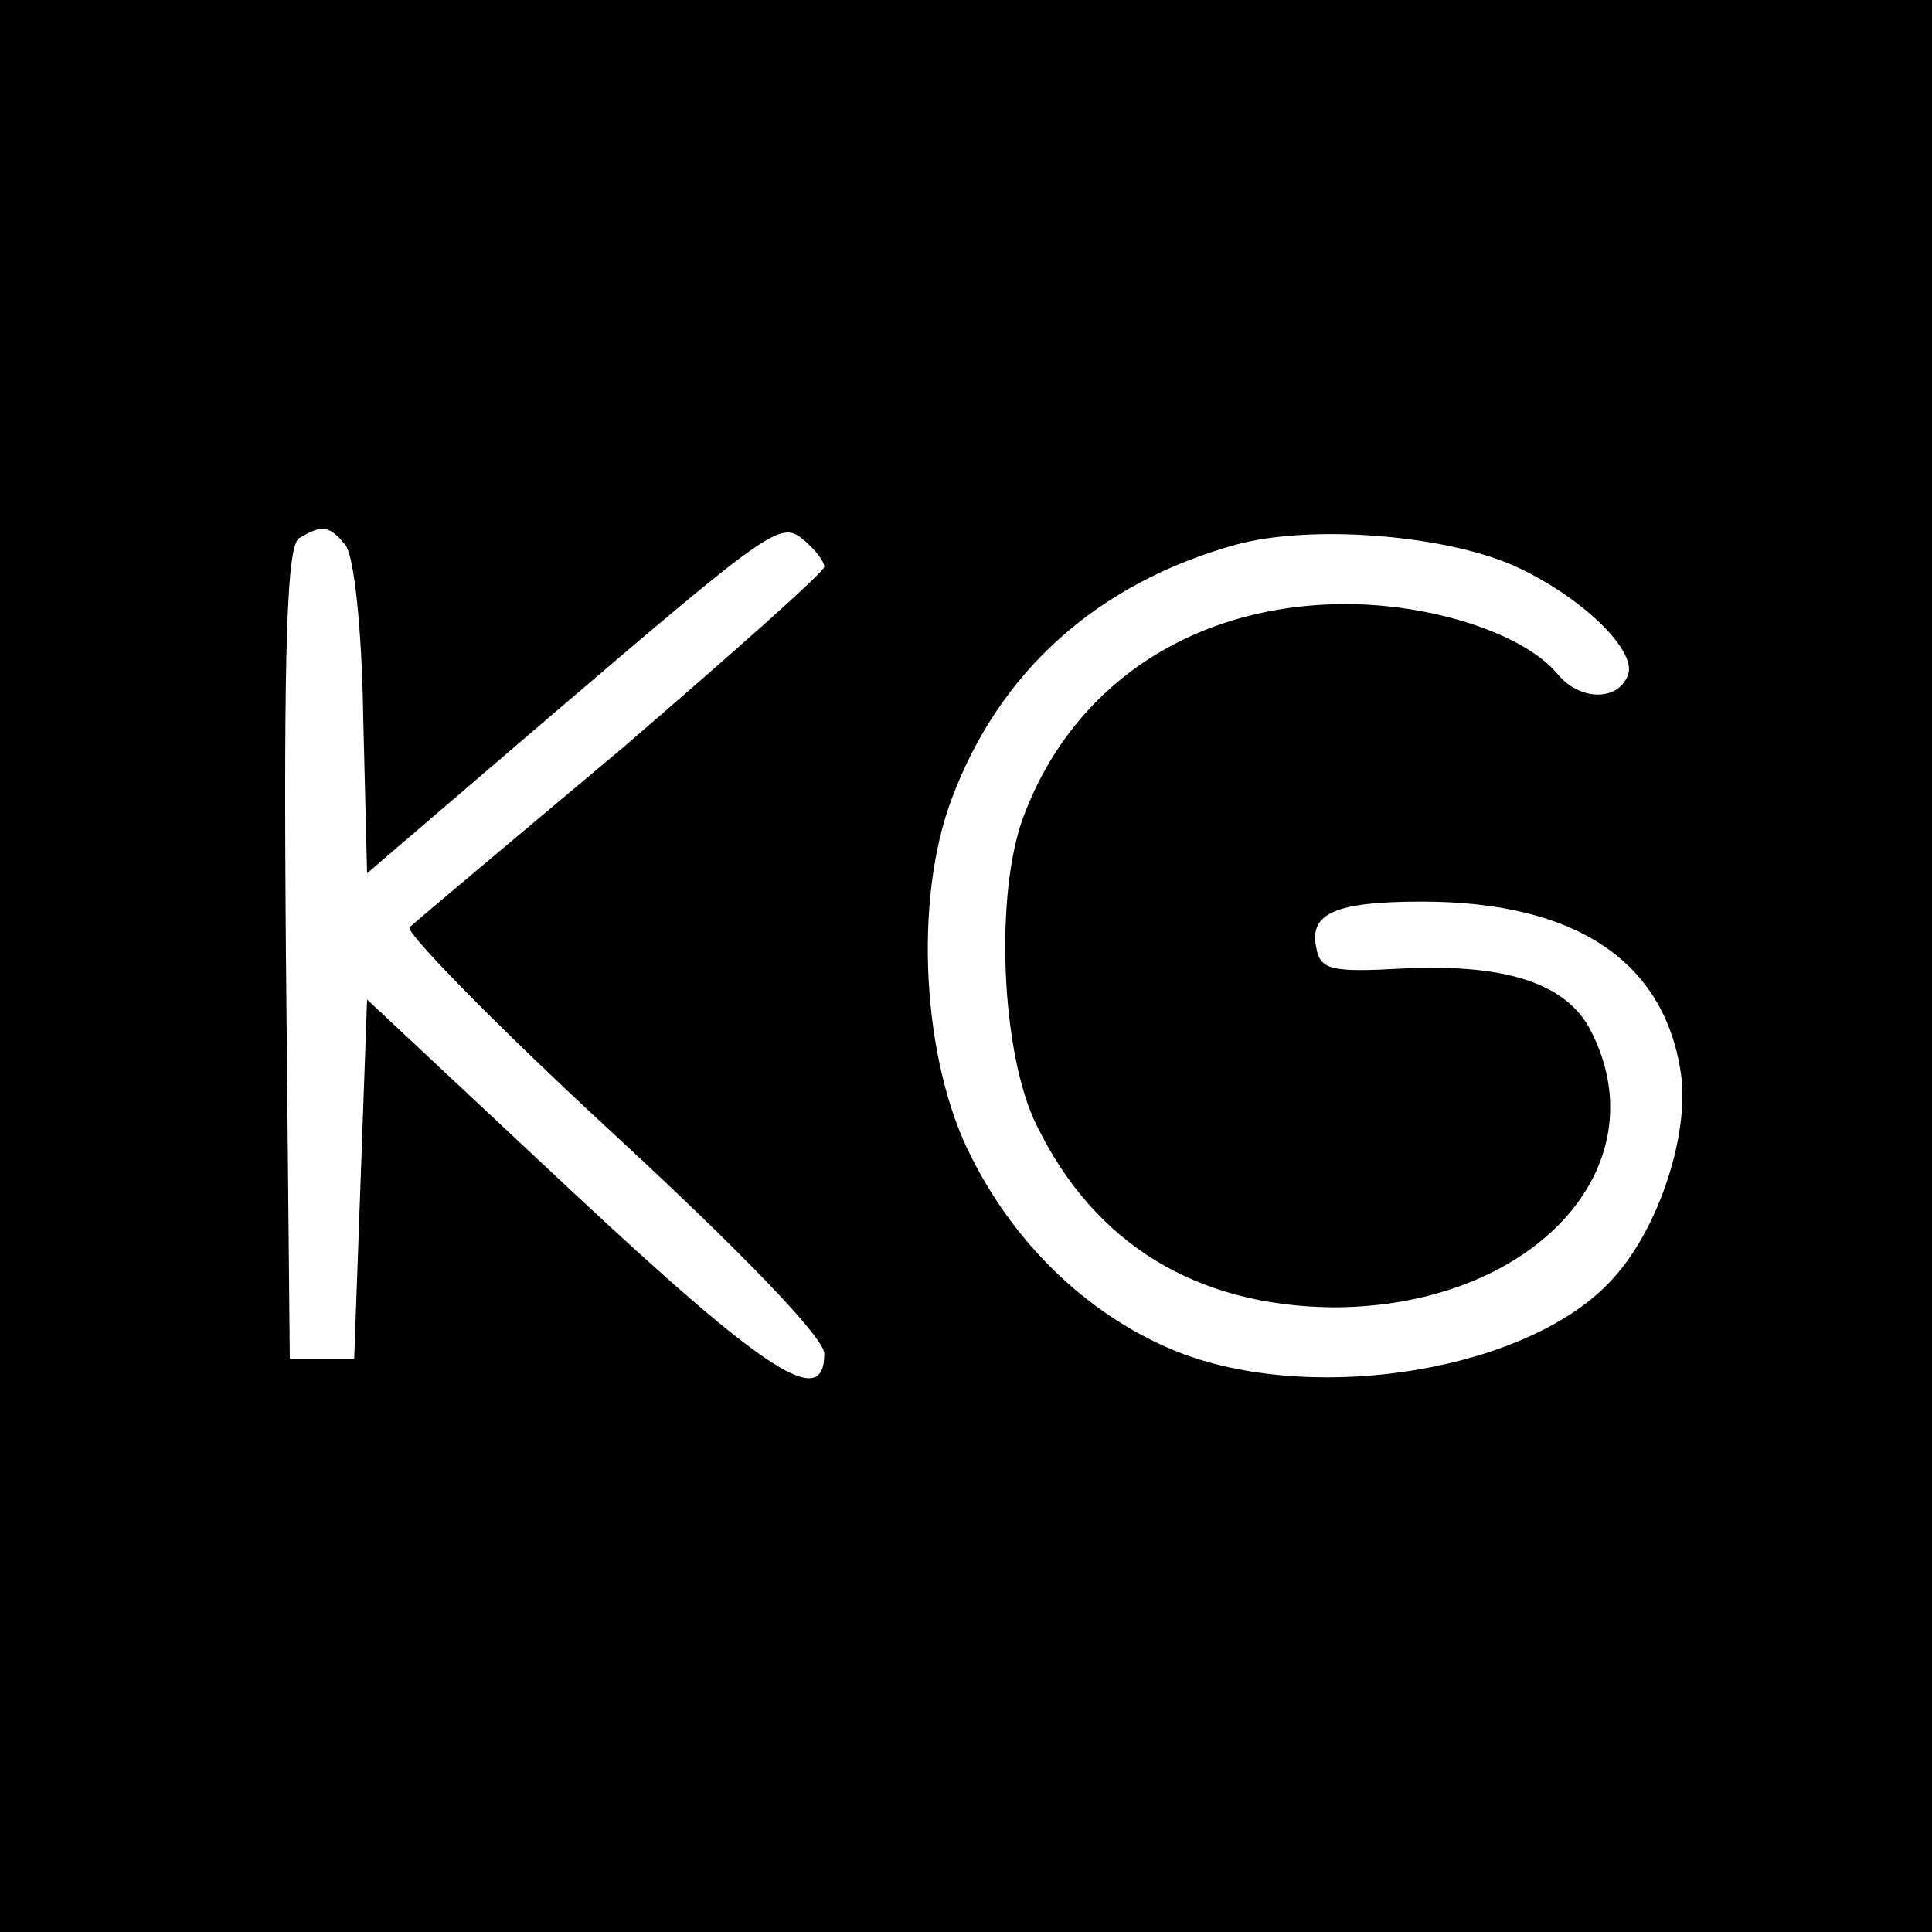 <?xml version="1.0" standalone="no"?>
<!DOCTYPE svg PUBLIC "-//W3C//DTD SVG 20010904//EN"
 "http://www.w3.org/TR/2001/REC-SVG-20010904/DTD/svg10.dtd">
<svg version="1.0" xmlns="http://www.w3.org/2000/svg"
 width="150pt" height="150pt" viewBox="0 0 150 150"
 preserveAspectRatio="xMidYMid meet">
<g transform="translate(0,150) scale(0.1,-0.1)"
fill="#000000" stroke="none">
<path d="M0 750 l0 -750 750 0 750 0 0 750 0 750 -750 0 -750 0 0 -750z m268
327 c7 -8 13 -66 14 -134 l3 -121 140 120 c178 152 181 154 200 138 8 -7 15
-16 15 -20 0 -4 -71 -67 -157 -141 -87 -73 -161 -135 -165 -139 -4 -3 66 -75
157 -159 104 -96 165 -160 165 -172 0 -44 -44 -16 -198 128 l-157 147 -5 -140
-5 -139 -25 0 -25 0 -3 314 c-2 245 1 316 10 323 18 11 24 10 36 -5z m907 -16
c53 -24 96 -66 89 -85 -8 -21 -38 -20 -55 1 -26 31 -97 54 -164 54 -117 0
-211 -61 -250 -164 -23 -60 -18 -185 10 -241 45 -92 124 -140 230 -141 154 0
255 108 200 215 -19 37 -67 52 -147 48 -54 -3 -63 -1 -66 16 -6 27 15 36 82
36 119 0 188 -46 201 -133 7 -47 -17 -121 -53 -160 -63 -70 -227 -98 -334 -58
-68 26 -128 81 -164 153 -38 74 -45 199 -15 278 37 99 113 167 220 197 58 16
161 8 216 -16z"/>
</g>
</svg>
